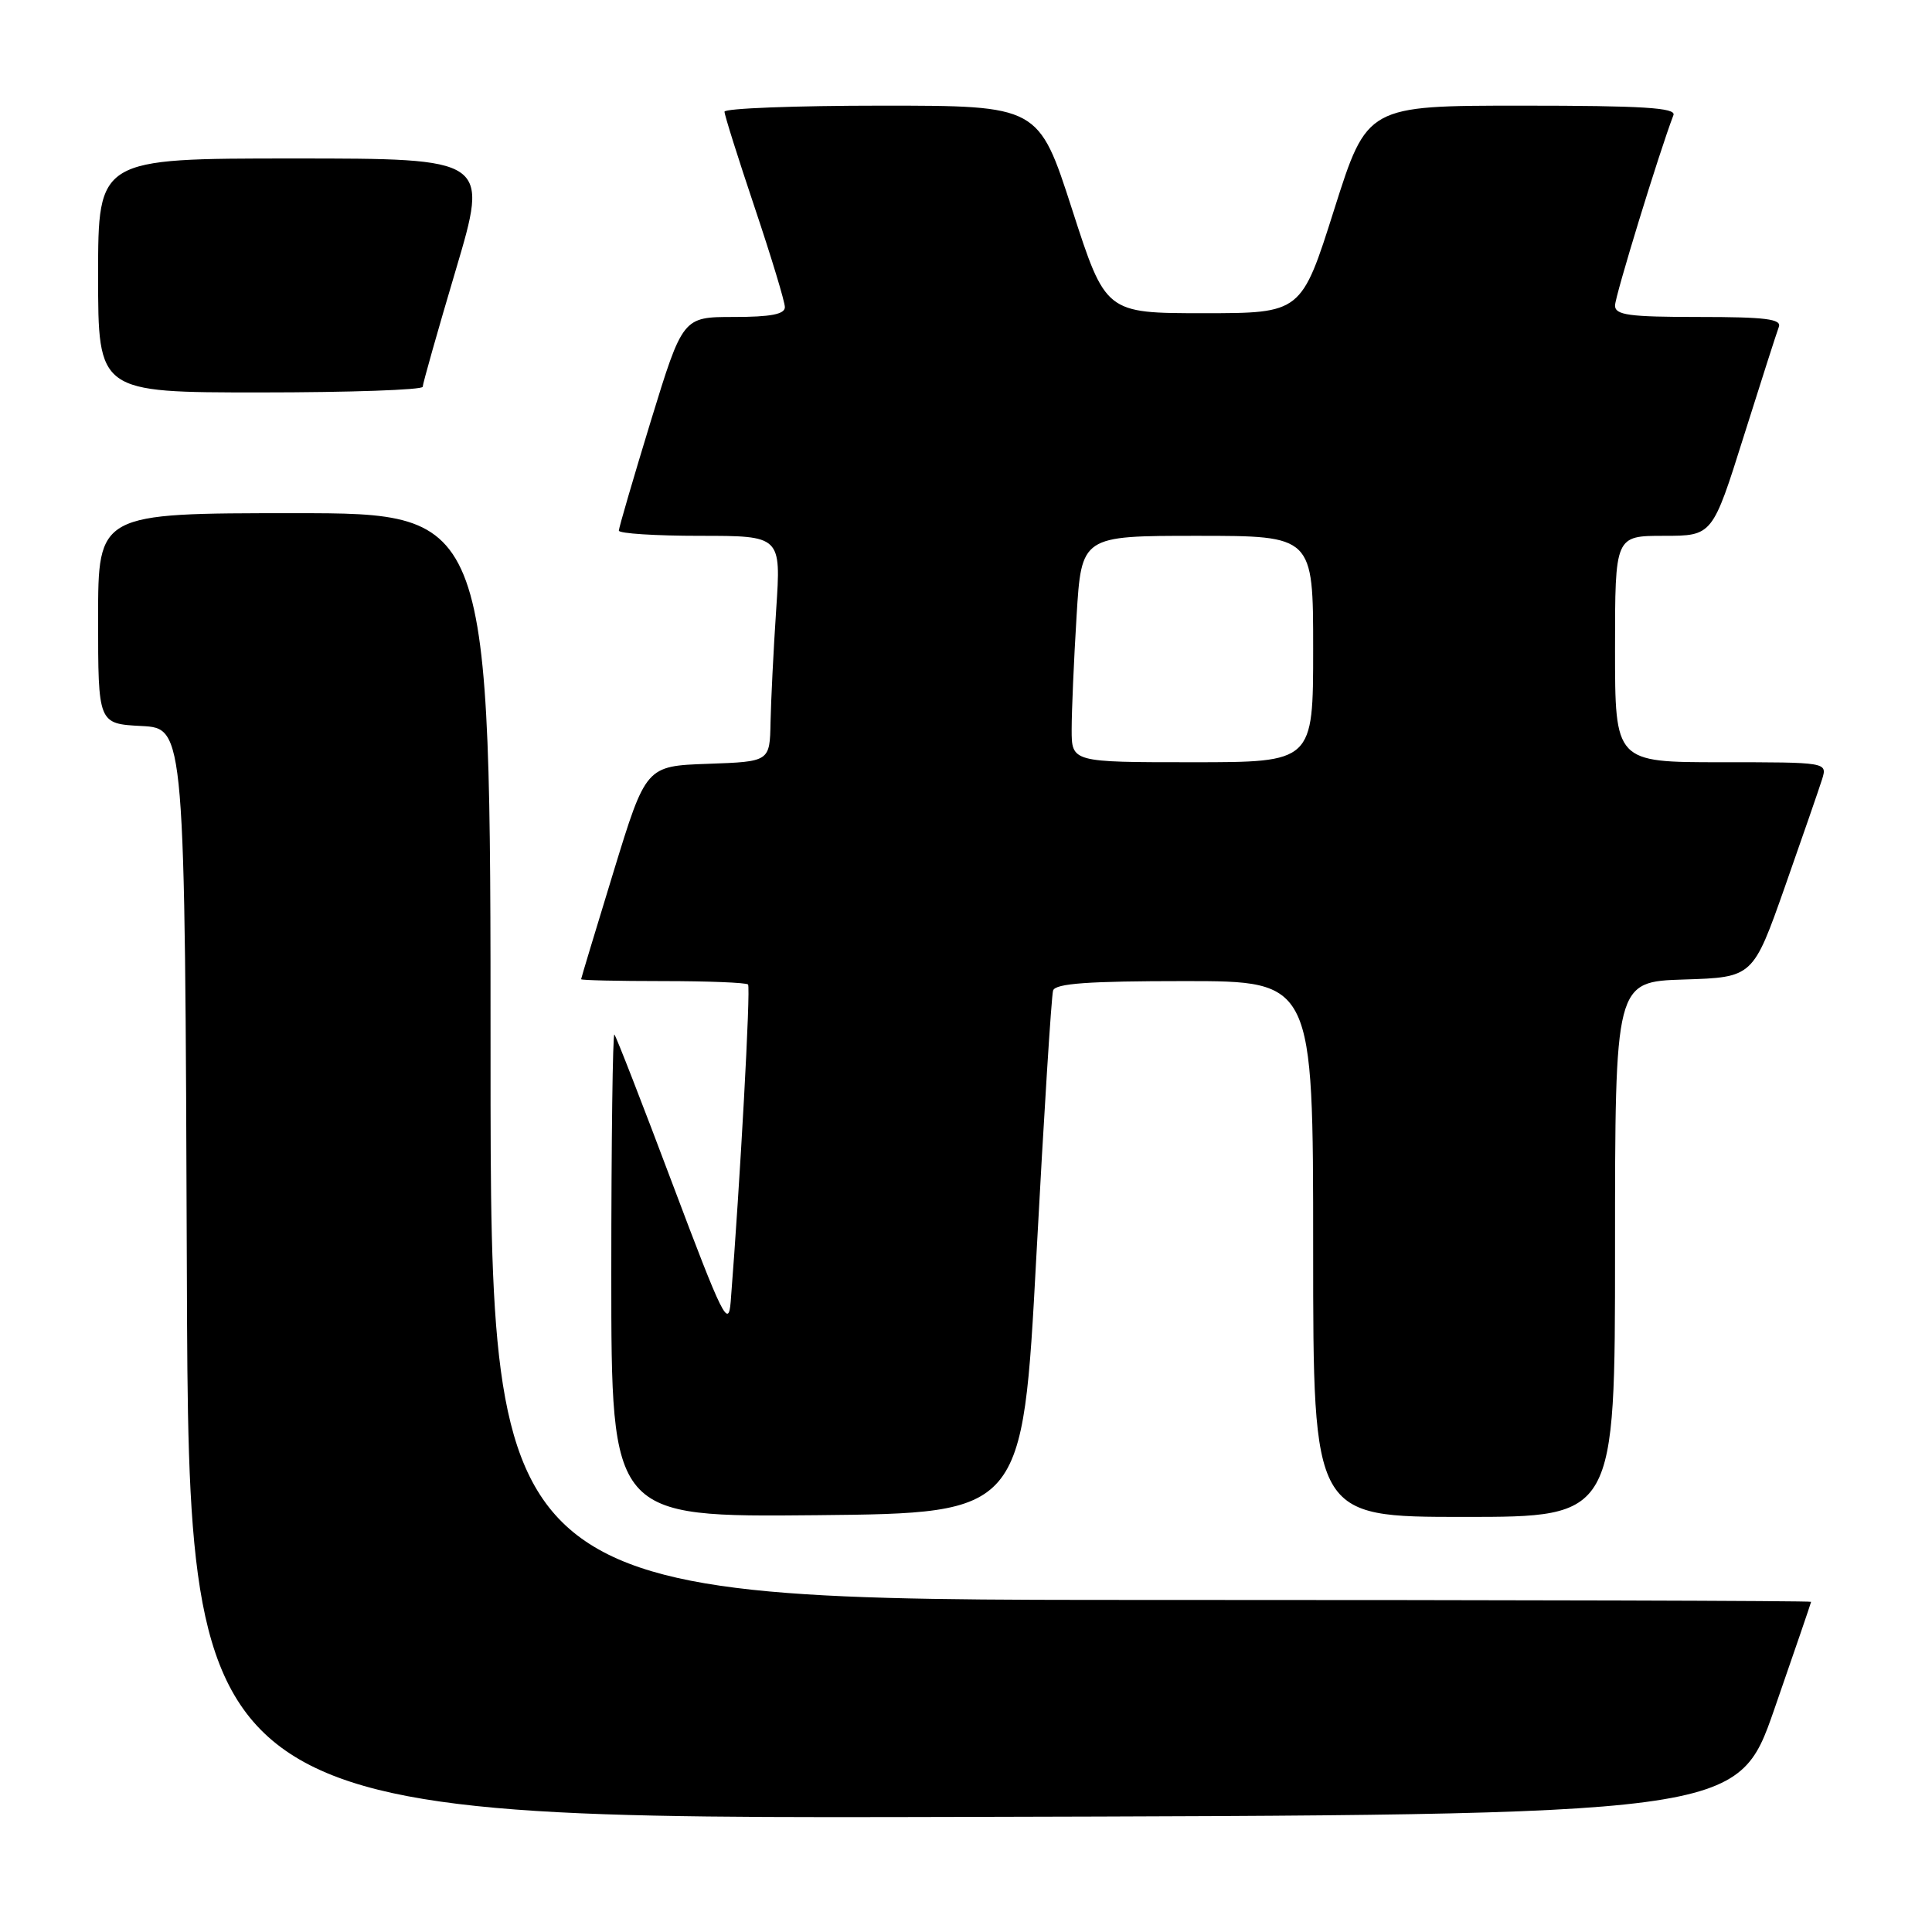<?xml version="1.0" encoding="UTF-8" standalone="no"?>
<!DOCTYPE svg PUBLIC "-//W3C//DTD SVG 1.1//EN" "http://www.w3.org/Graphics/SVG/1.1/DTD/svg11.dtd" >
<svg xmlns="http://www.w3.org/2000/svg" xmlns:xlink="http://www.w3.org/1999/xlink" version="1.1" viewBox="0 0 256 256">
 <g >
 <path fill="currentColor"
d=" M 235.10 226.50 C 237.77 218.80 239.97 212.39 239.98 212.25 C 239.99 212.11 200.62 212.00 152.50 212.00 C 65.00 212.00 65.00 212.00 65.00 140.00 C 65.00 68.00 65.00 68.00 39.00 68.00 C 13.00 68.00 13.00 68.00 13.00 81.95 C 13.00 95.90 13.00 95.90 18.75 96.20 C 24.50 96.50 24.50 96.50 24.76 168.75 C 25.01 241.01 25.01 241.01 127.62 240.75 C 230.23 240.50 230.23 240.50 235.10 226.50 Z  M 137.32 166.50 C 138.32 147.80 139.32 131.94 139.54 131.25 C 139.84 130.31 144.22 130.00 156.97 130.00 C 174.00 130.00 174.00 130.00 174.00 165.50 C 174.00 201.00 174.00 201.00 194.00 201.00 C 214.00 201.00 214.00 201.00 214.00 165.54 C 214.00 130.08 214.00 130.08 223.14 129.79 C 232.28 129.50 232.28 129.50 236.51 117.50 C 238.83 110.90 241.05 104.49 241.44 103.25 C 242.13 101.00 242.13 101.00 228.07 101.00 C 214.00 101.00 214.00 101.00 214.00 86.00 C 214.00 71.00 214.00 71.00 220.46 71.00 C 226.91 71.00 226.91 71.00 231.05 57.83 C 233.33 50.59 235.42 44.07 235.70 43.33 C 236.11 42.27 233.95 42.00 225.11 42.00 C 215.84 42.00 214.00 41.75 214.00 40.48 C 214.00 39.26 219.84 20.21 221.74 15.25 C 222.11 14.28 217.70 14.00 201.68 14.00 C 181.15 14.00 181.15 14.00 176.79 27.75 C 172.44 41.50 172.44 41.50 159.47 41.50 C 146.50 41.50 146.50 41.50 142.06 27.75 C 137.62 14.00 137.62 14.00 116.81 14.00 C 105.36 14.00 96.00 14.36 96.00 14.80 C 96.00 15.24 97.80 20.95 100.00 27.50 C 102.20 34.05 104.00 39.99 104.00 40.70 C 104.00 41.64 102.11 42.00 97.23 42.00 C 90.47 42.00 90.47 42.00 86.23 55.81 C 83.91 63.41 82.00 69.94 82.00 70.31 C 82.00 70.69 86.84 71.00 92.75 71.00 C 103.50 71.00 103.50 71.00 102.85 80.75 C 102.49 86.11 102.16 92.84 102.10 95.71 C 102.00 100.92 102.00 100.92 93.80 101.21 C 85.59 101.50 85.59 101.50 81.30 115.50 C 78.94 123.20 77.01 129.61 77.00 129.75 C 77.00 129.89 81.87 130.00 87.83 130.00 C 93.79 130.00 98.87 130.20 99.12 130.45 C 99.49 130.82 98.07 156.63 96.82 172.50 C 96.53 176.10 95.76 174.53 89.16 157.00 C 85.13 146.28 81.64 137.31 81.41 137.08 C 81.19 136.85 81.00 151.15 81.00 168.85 C 81.00 201.03 81.00 201.03 108.25 200.77 C 135.50 200.50 135.50 200.50 137.32 166.50 Z  M 56.01 51.25 C 56.02 50.84 57.99 43.86 60.40 35.75 C 64.77 21.00 64.77 21.00 38.89 21.00 C 13.00 21.00 13.00 21.00 13.00 36.50 C 13.00 52.00 13.00 52.00 34.50 52.00 C 46.33 52.00 56.01 51.66 56.01 51.25 Z  M 142.00 96.66 C 142.00 94.27 142.29 87.52 142.65 81.66 C 143.30 71.00 143.30 71.00 158.65 71.00 C 174.00 71.00 174.00 71.00 174.00 86.00 C 174.00 101.00 174.00 101.00 158.00 101.00 C 142.00 101.00 142.00 101.00 142.00 96.66 Z "/>
</g>
</svg>